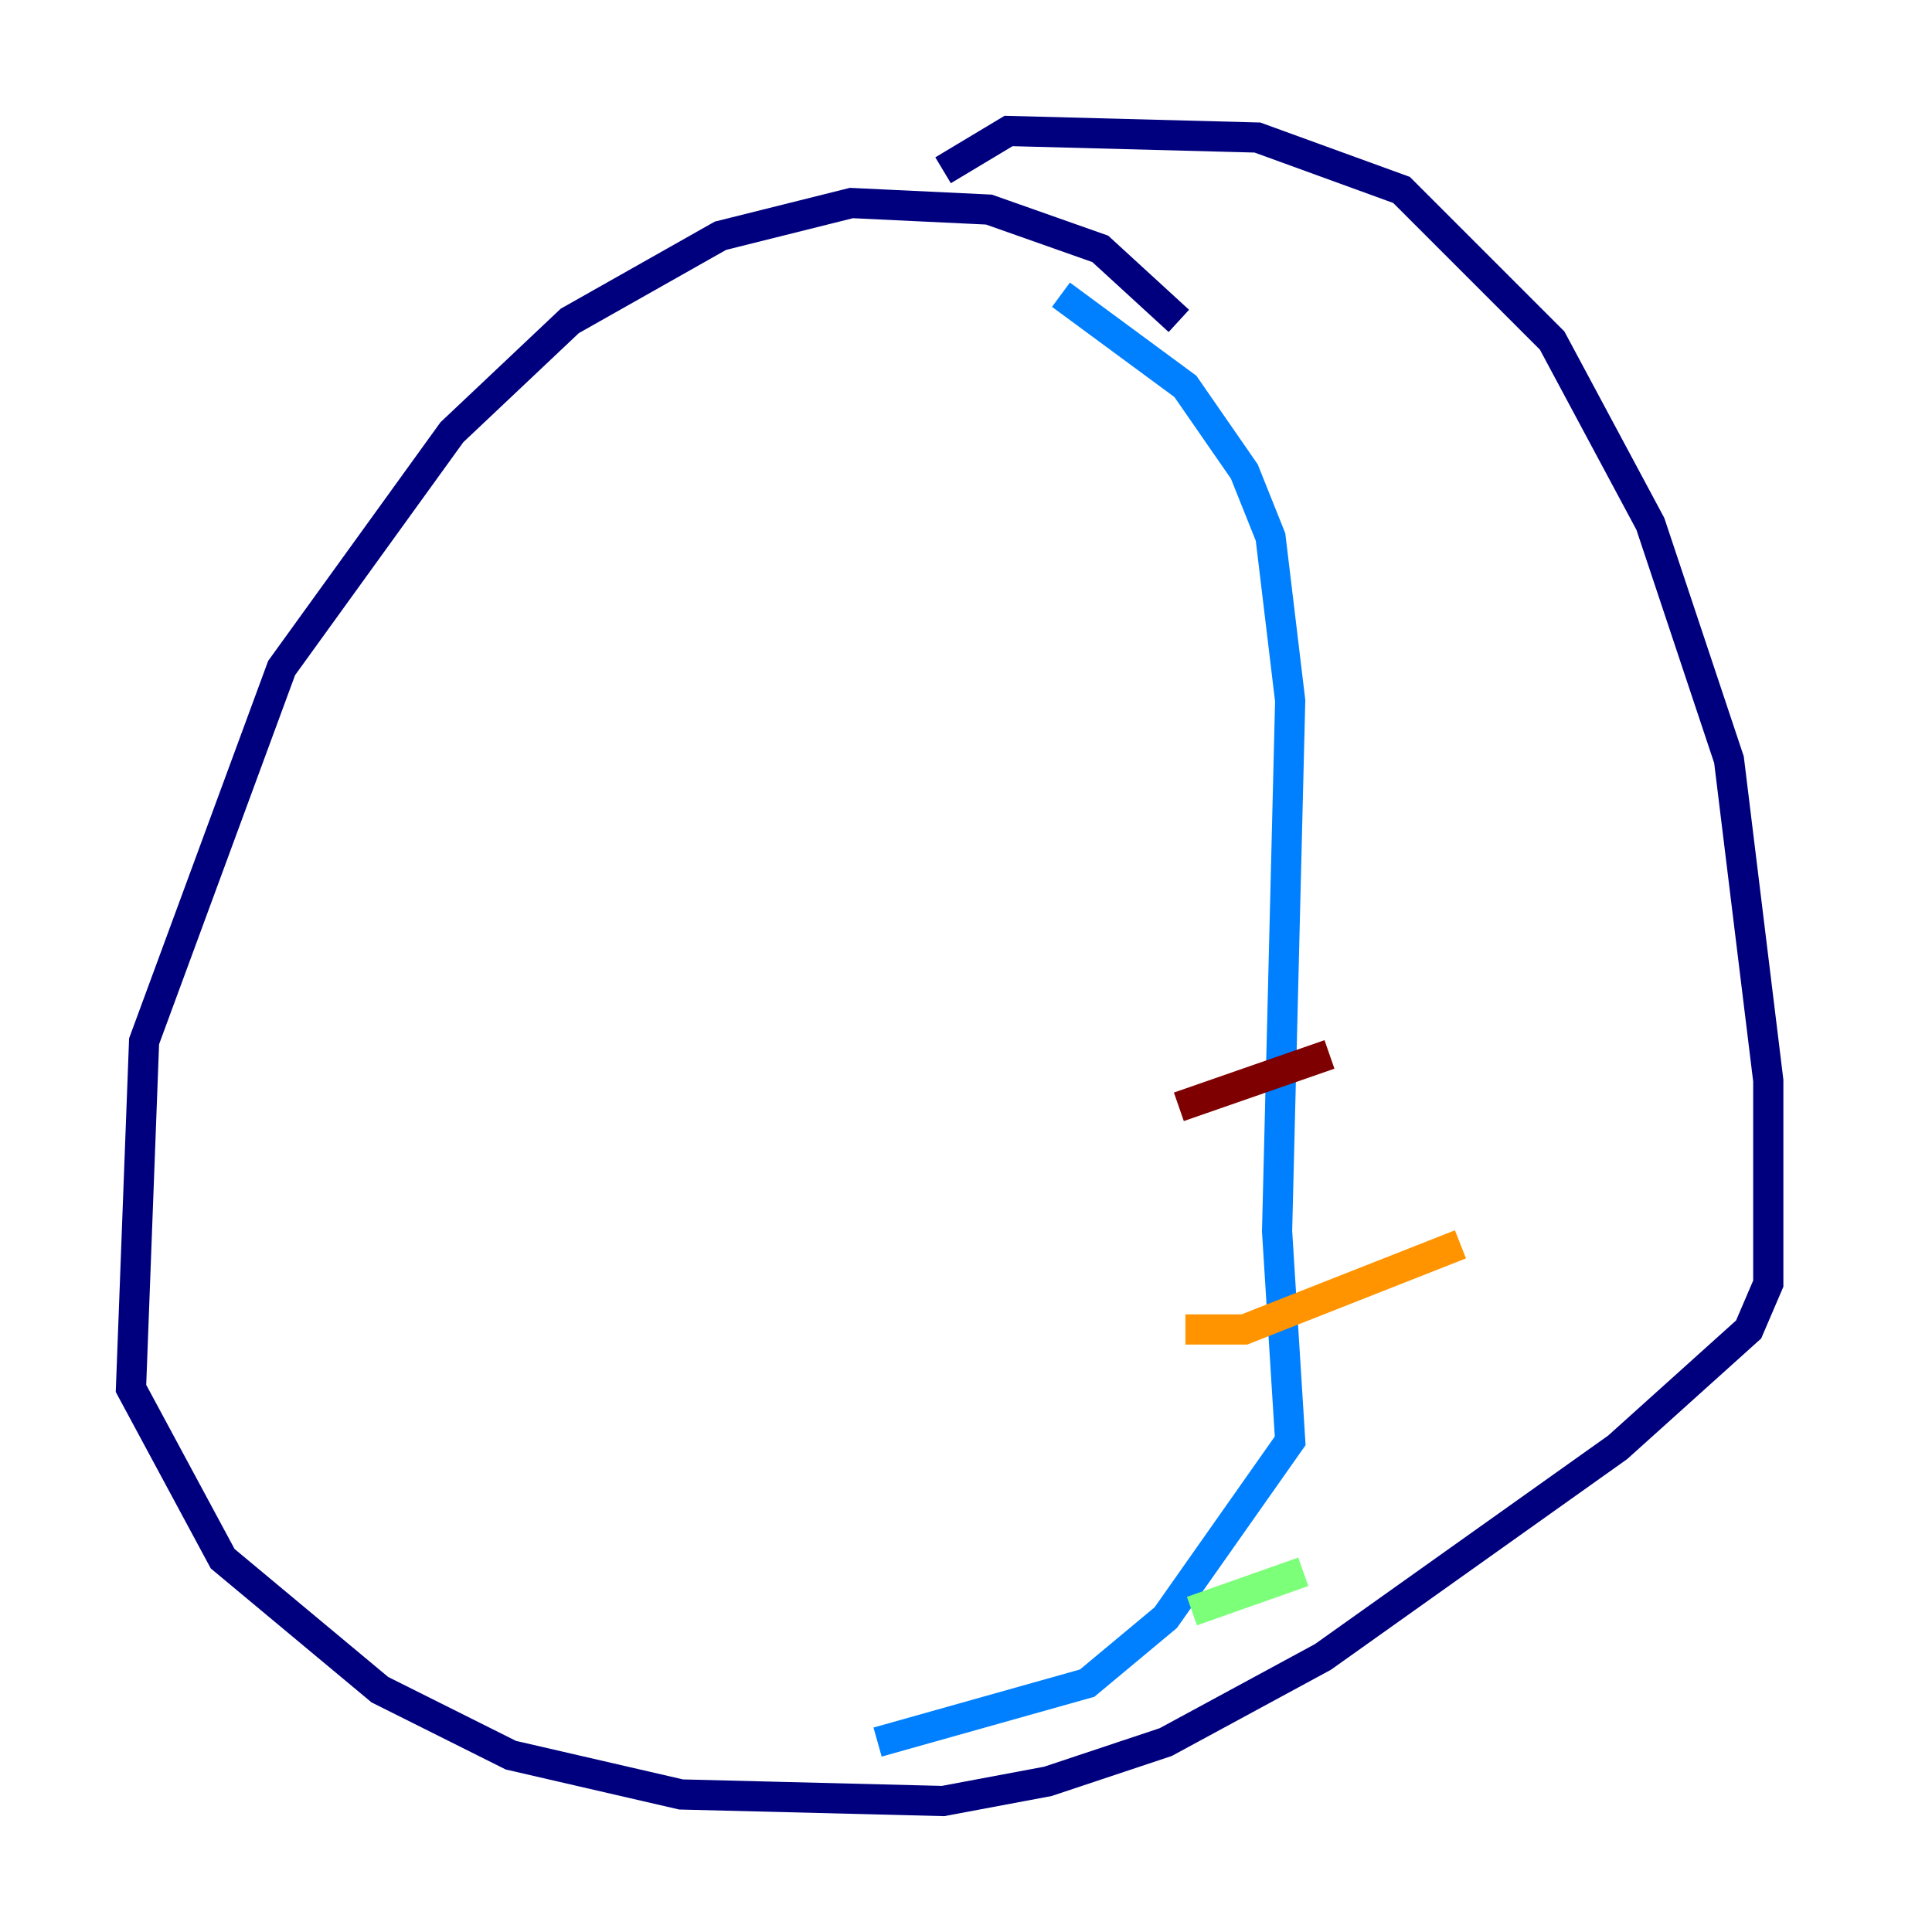 <?xml version="1.0" encoding="utf-8" ?>
<svg baseProfile="tiny" height="128" version="1.2" viewBox="0,0,128,128" width="128" xmlns="http://www.w3.org/2000/svg" xmlns:ev="http://www.w3.org/2001/xml-events" xmlns:xlink="http://www.w3.org/1999/xlink"><defs /><polyline fill="none" points="78.102,21.261 72.895,16.488 65.519,13.885 56.407,13.451 47.729,15.62 37.749,21.261 29.939,28.637 18.658,44.258 9.546,68.99 8.678,91.986 14.752,103.268 25.166,111.946 33.844,116.285 45.125,118.888 62.481,119.322 69.424,118.02 77.234,115.417 87.647,109.776 107.173,95.891 115.851,88.081 117.153,85.044 117.153,71.593 114.549,50.332 109.342,34.712 102.834,22.563 92.854,12.583 83.308,9.112 66.82,8.678 62.481,11.281" stroke="#00007f" stroke-width="2" /><polyline fill="none" points="58.142,115.417 72.027,111.512 77.234,107.173 85.478,95.458 84.61,81.573 85.478,46.427 84.176,35.58 82.441,31.241 78.536,25.6 70.291,19.525" stroke="#0080ff" stroke-width="2" /><polyline fill="none" points="78.969,106.739 86.346,104.136" stroke="#7cff79" stroke-width="2" /><polyline fill="none" points="78.536,88.081 82.441,88.081 96.759,82.441" stroke="#ff9400" stroke-width="2" /><polyline fill="none" points="78.102,73.329 88.081,69.858" stroke="#7f0000" stroke-width="2" /></svg>
